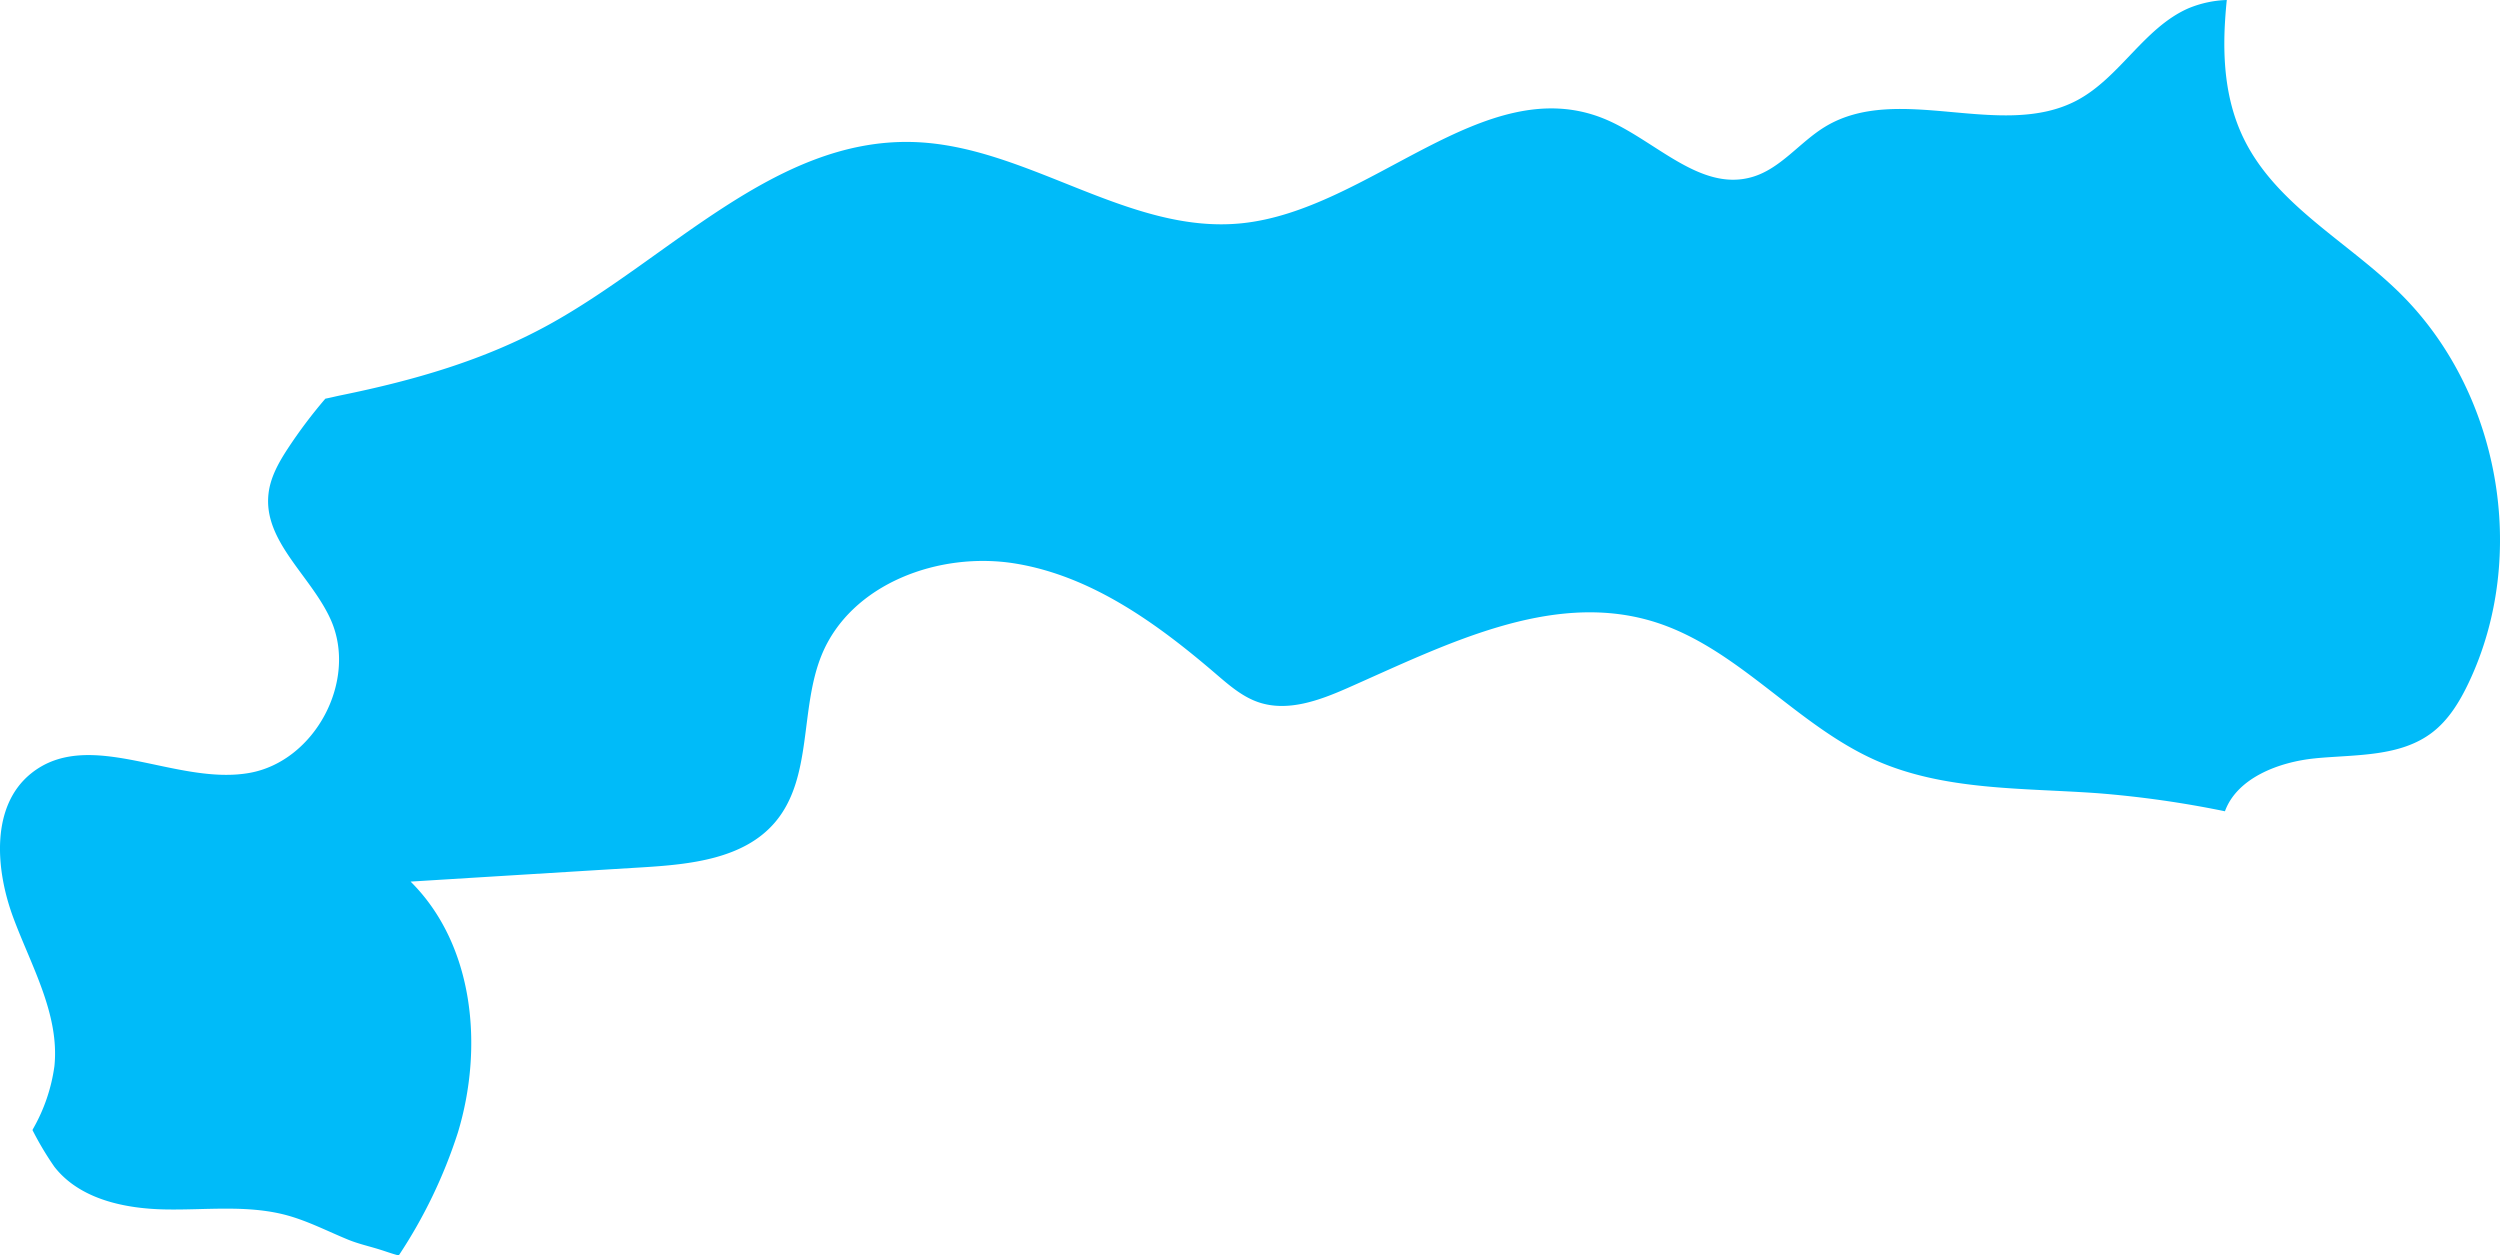 <svg xmlns="http://www.w3.org/2000/svg" width="500.002" height="251.09" viewBox="0 0 500.002 251.09">
  <path id="パス_402" data-name="パス 402" d="M4302.082,4400.434c-10.422-10.184-24.422-17.422-30.9-30.477-3.426-6.906-4.246-14.523-3.914-22.277.086-1.875.227-3.766.422-5.645a21.884,21.884,0,0,0-7.668,1.66c-8.875,3.887-13.719,13.848-22.27,18.4-15.176,8.066-35.719-3.629-50.4,5.289-5.094,3.086-8.906,8.43-14.637,10.066-10.543,3.023-19.559-7.66-29.738-11.738-23.973-9.594-46.711,18.414-72.4,20.988-22.691,2.27-43.051-15.715-65.832-16.266-27.543-.668-48.477,23.211-72.59,36.508-12.984,7.16-27.1,11.184-41.617,14.145-1.047.215-2.082.48-3.137.684a98.6,98.6,0,0,0-7.566,10.066c-1.785,2.738-3.434,5.688-3.8,8.934-1.1,9.543,8.613,16.516,12.488,25.3,5.344,12.141-3.2,28.18-16.254,30.539-14.742,2.656-32.012-9.277-43.7.1-8.1,6.492-7.191,19.145-3.574,28.871s9.277,19.367,8.219,29.688a34.719,34.719,0,0,1-4.242,12.484c-.043.1-.1.191-.148.289a62.332,62.332,0,0,0,4.363,7.324c4.992,6.438,13.879,8.383,22.035,8.555s16.477-.965,24.355,1.137c4.273,1.148,8.238,3.211,12.34,4.895,2.008.828,4.129,1.3,6.2,1.941,1.32.4,2.613.9,3.965,1.234a99.526,99.526,0,0,0,11.816-24.547c5.2-17.129,3.266-37.613-9.449-50.227q23.2-1.436,46.414-2.855c9.559-.582,20.223-1.691,26.438-8.965,7.625-8.922,4.922-22.637,9.363-33.5,5.84-14.281,23.551-20.793,38.777-18.285,15.242,2.512,28.34,12,40.051,22.051,2.613,2.238,5.285,4.582,8.555,5.688,5.832,1.977,12.176-.371,17.809-2.855,19.449-8.586,40.5-19.441,60.875-13.367,16.93,5.051,28.629,20.7,44.789,27.852,13.766,6.094,29.387,5.477,44.4,6.563a207.136,207.136,0,0,1,25.4,3.609c2.41-6.648,10.77-9.891,18.141-10.594.051-.012.113-.012.164-.02,8.016-.742,16.785-.266,23.152-5.148,3.3-2.52,5.512-6.2,7.293-9.949C4328.188,4453.063,4322.3,4420.164,4302.082,4400.434Z" transform="translate(-3822.331 -4342.035)" fill="#00bbf9"/>
</svg>
